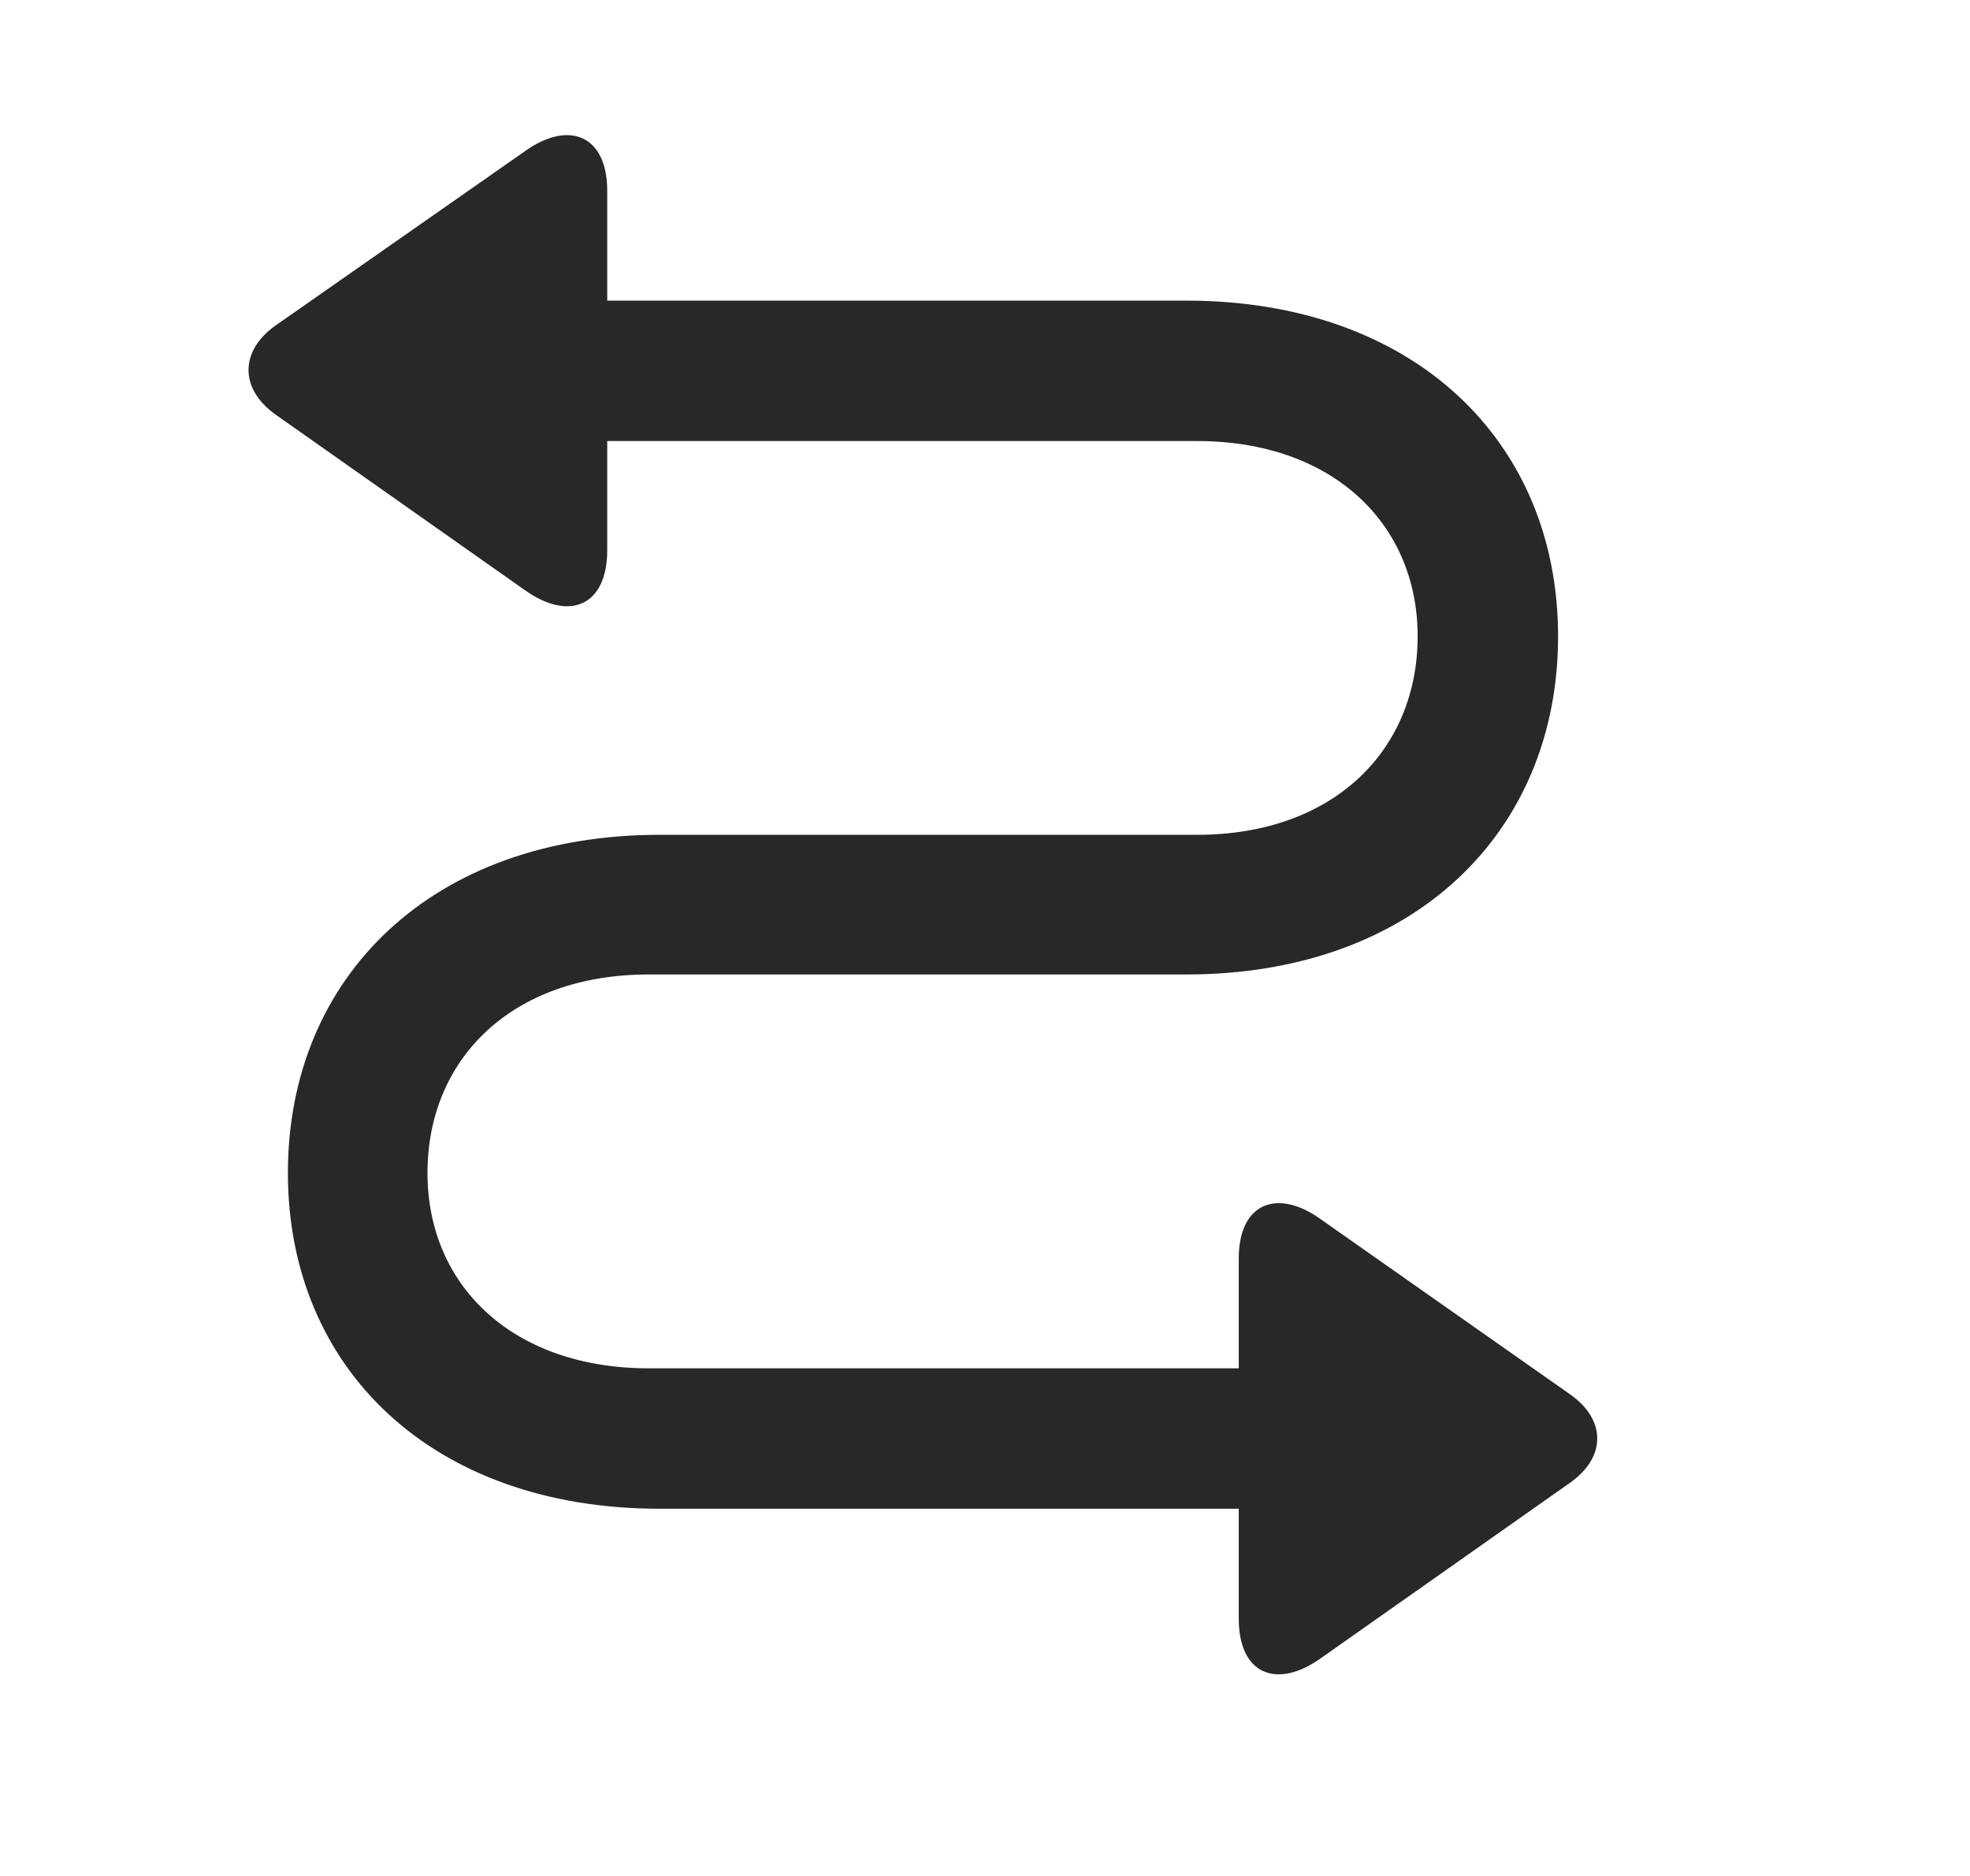 <svg width="21" height="20" viewBox="0 0 21 20" fill="none" xmlns="http://www.w3.org/2000/svg">
<g clip-path="url(#clip0_0_1251)">
<path d="M13.841 16.085V14.588H6.916C5.469 14.588 4.557 13.71 4.557 12.505C4.557 11.292 5.452 10.389 6.916 10.389H12.645C15.07 10.389 16.609 8.875 16.609 6.784C16.609 4.702 15.07 3.205 12.645 3.205H5.787V4.702H12.762C14.2 4.702 15.112 5.58 15.112 6.784C15.112 7.997 14.217 8.9 12.762 8.9H7.033C4.607 8.9 3.069 10.414 3.069 12.505C3.069 14.588 4.607 16.085 7.033 16.085H13.841ZM13.205 17.256C13.205 17.858 13.615 18.008 14.075 17.682L16.735 15.809C17.128 15.533 17.119 15.131 16.735 14.864L14.067 12.99C13.615 12.672 13.205 12.823 13.205 13.417V17.256ZM6.473 5.864V2.034C6.473 1.44 6.063 1.281 5.603 1.607L2.935 3.472C2.558 3.74 2.55 4.142 2.935 4.418L5.594 6.291C6.063 6.626 6.473 6.467 6.473 5.864Z" fill="#272829"/>
</g>
<defs>
<clipPath id="clip0_0_1251">
<rect width="16.41" height="15.416" fill="white" transform="matrix(0 -1 1 0 2.649 17.851)"/>
</clipPath>
</defs>
</svg>
